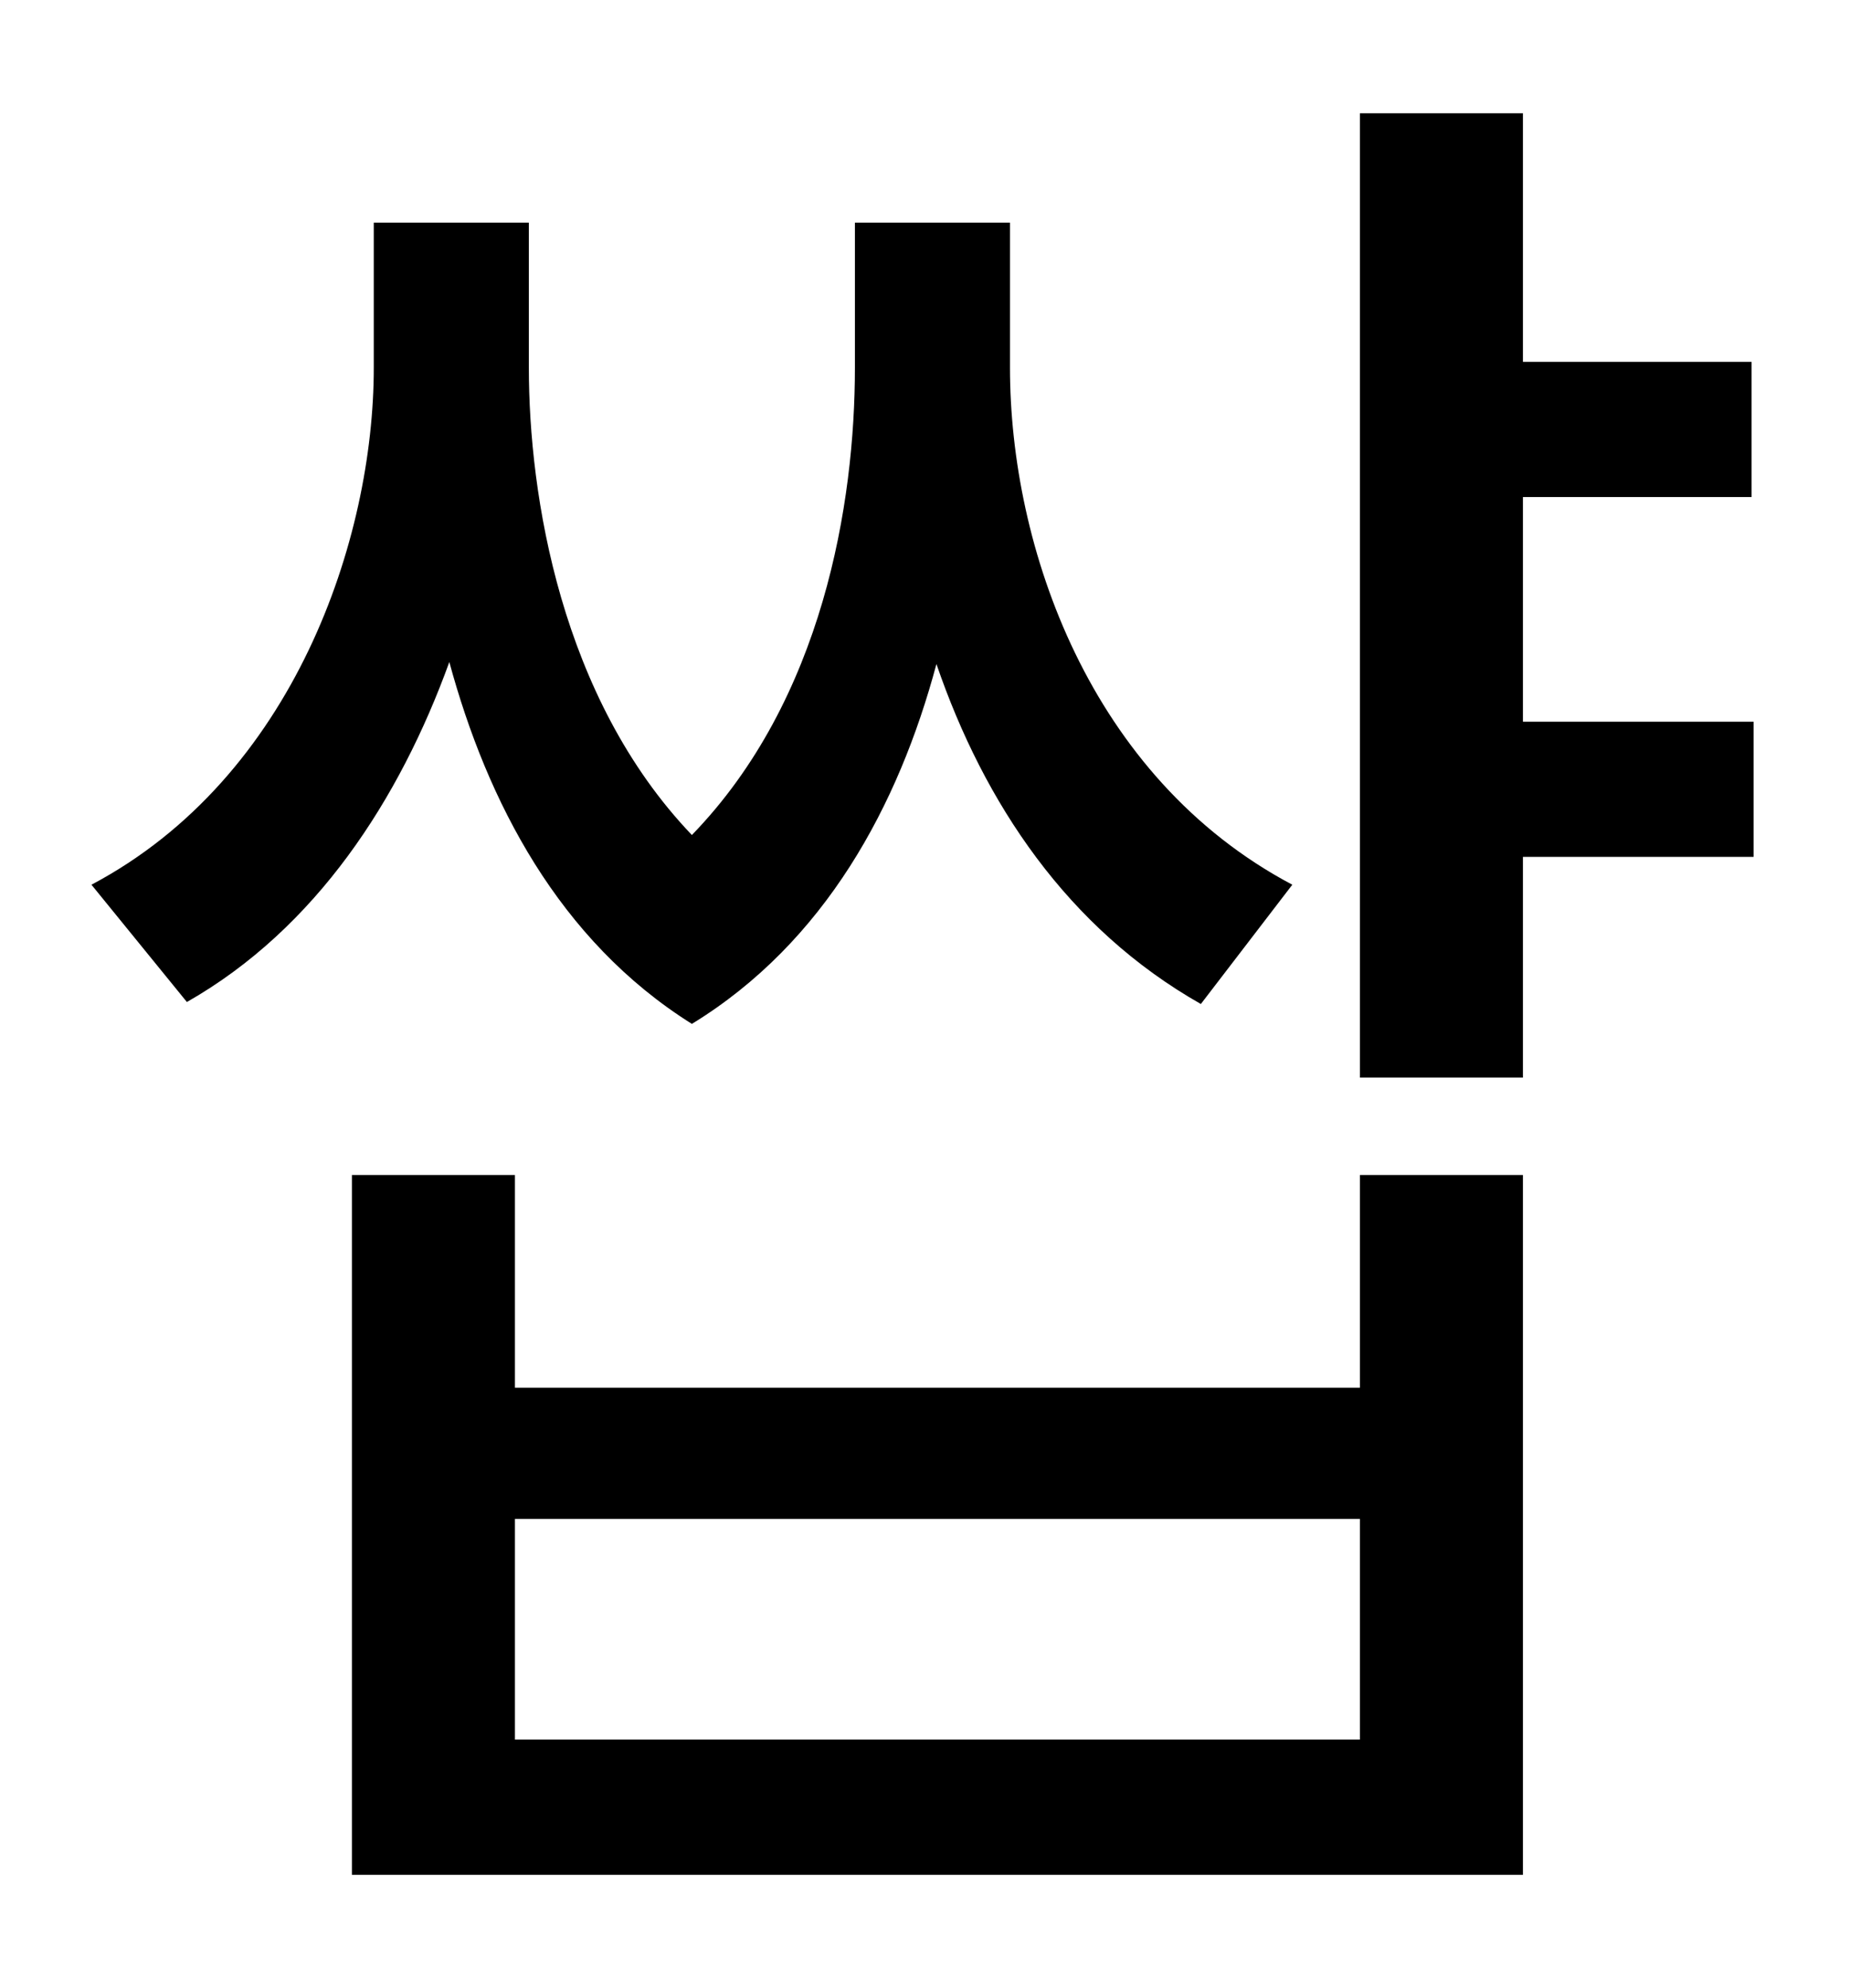 <?xml version="1.0" standalone="no"?>
<!DOCTYPE svg PUBLIC "-//W3C//DTD SVG 1.1//EN" "http://www.w3.org/Graphics/SVG/1.1/DTD/svg11.dtd" >
<svg xmlns="http://www.w3.org/2000/svg" xmlns:xlink="http://www.w3.org/1999/xlink" version="1.1" viewBox="-10 0 930 1000">
   <path fill="currentColor"
d="M640 445l-46 60c-67 -38 -109 -101 -133 -171c-19 71 -56 140 -123 181c-67 -42 -103 -112 -122 -182c-25 69 -67 134 -132 171l-48 -59c102 -54 142 -174 142 -260v-73h78v73c0 64 16 166 82 235c66 -68 82 -167 82 -235v-73h78v73c0 90 40 206 142 260zM674 875v-111
h-425v111h425zM674 698v-107h82v352h-589v-352h82v107h425zM872 363v68h-116v111h-82v-485h82v125h115v68h-115v113h116z" />
</svg>
